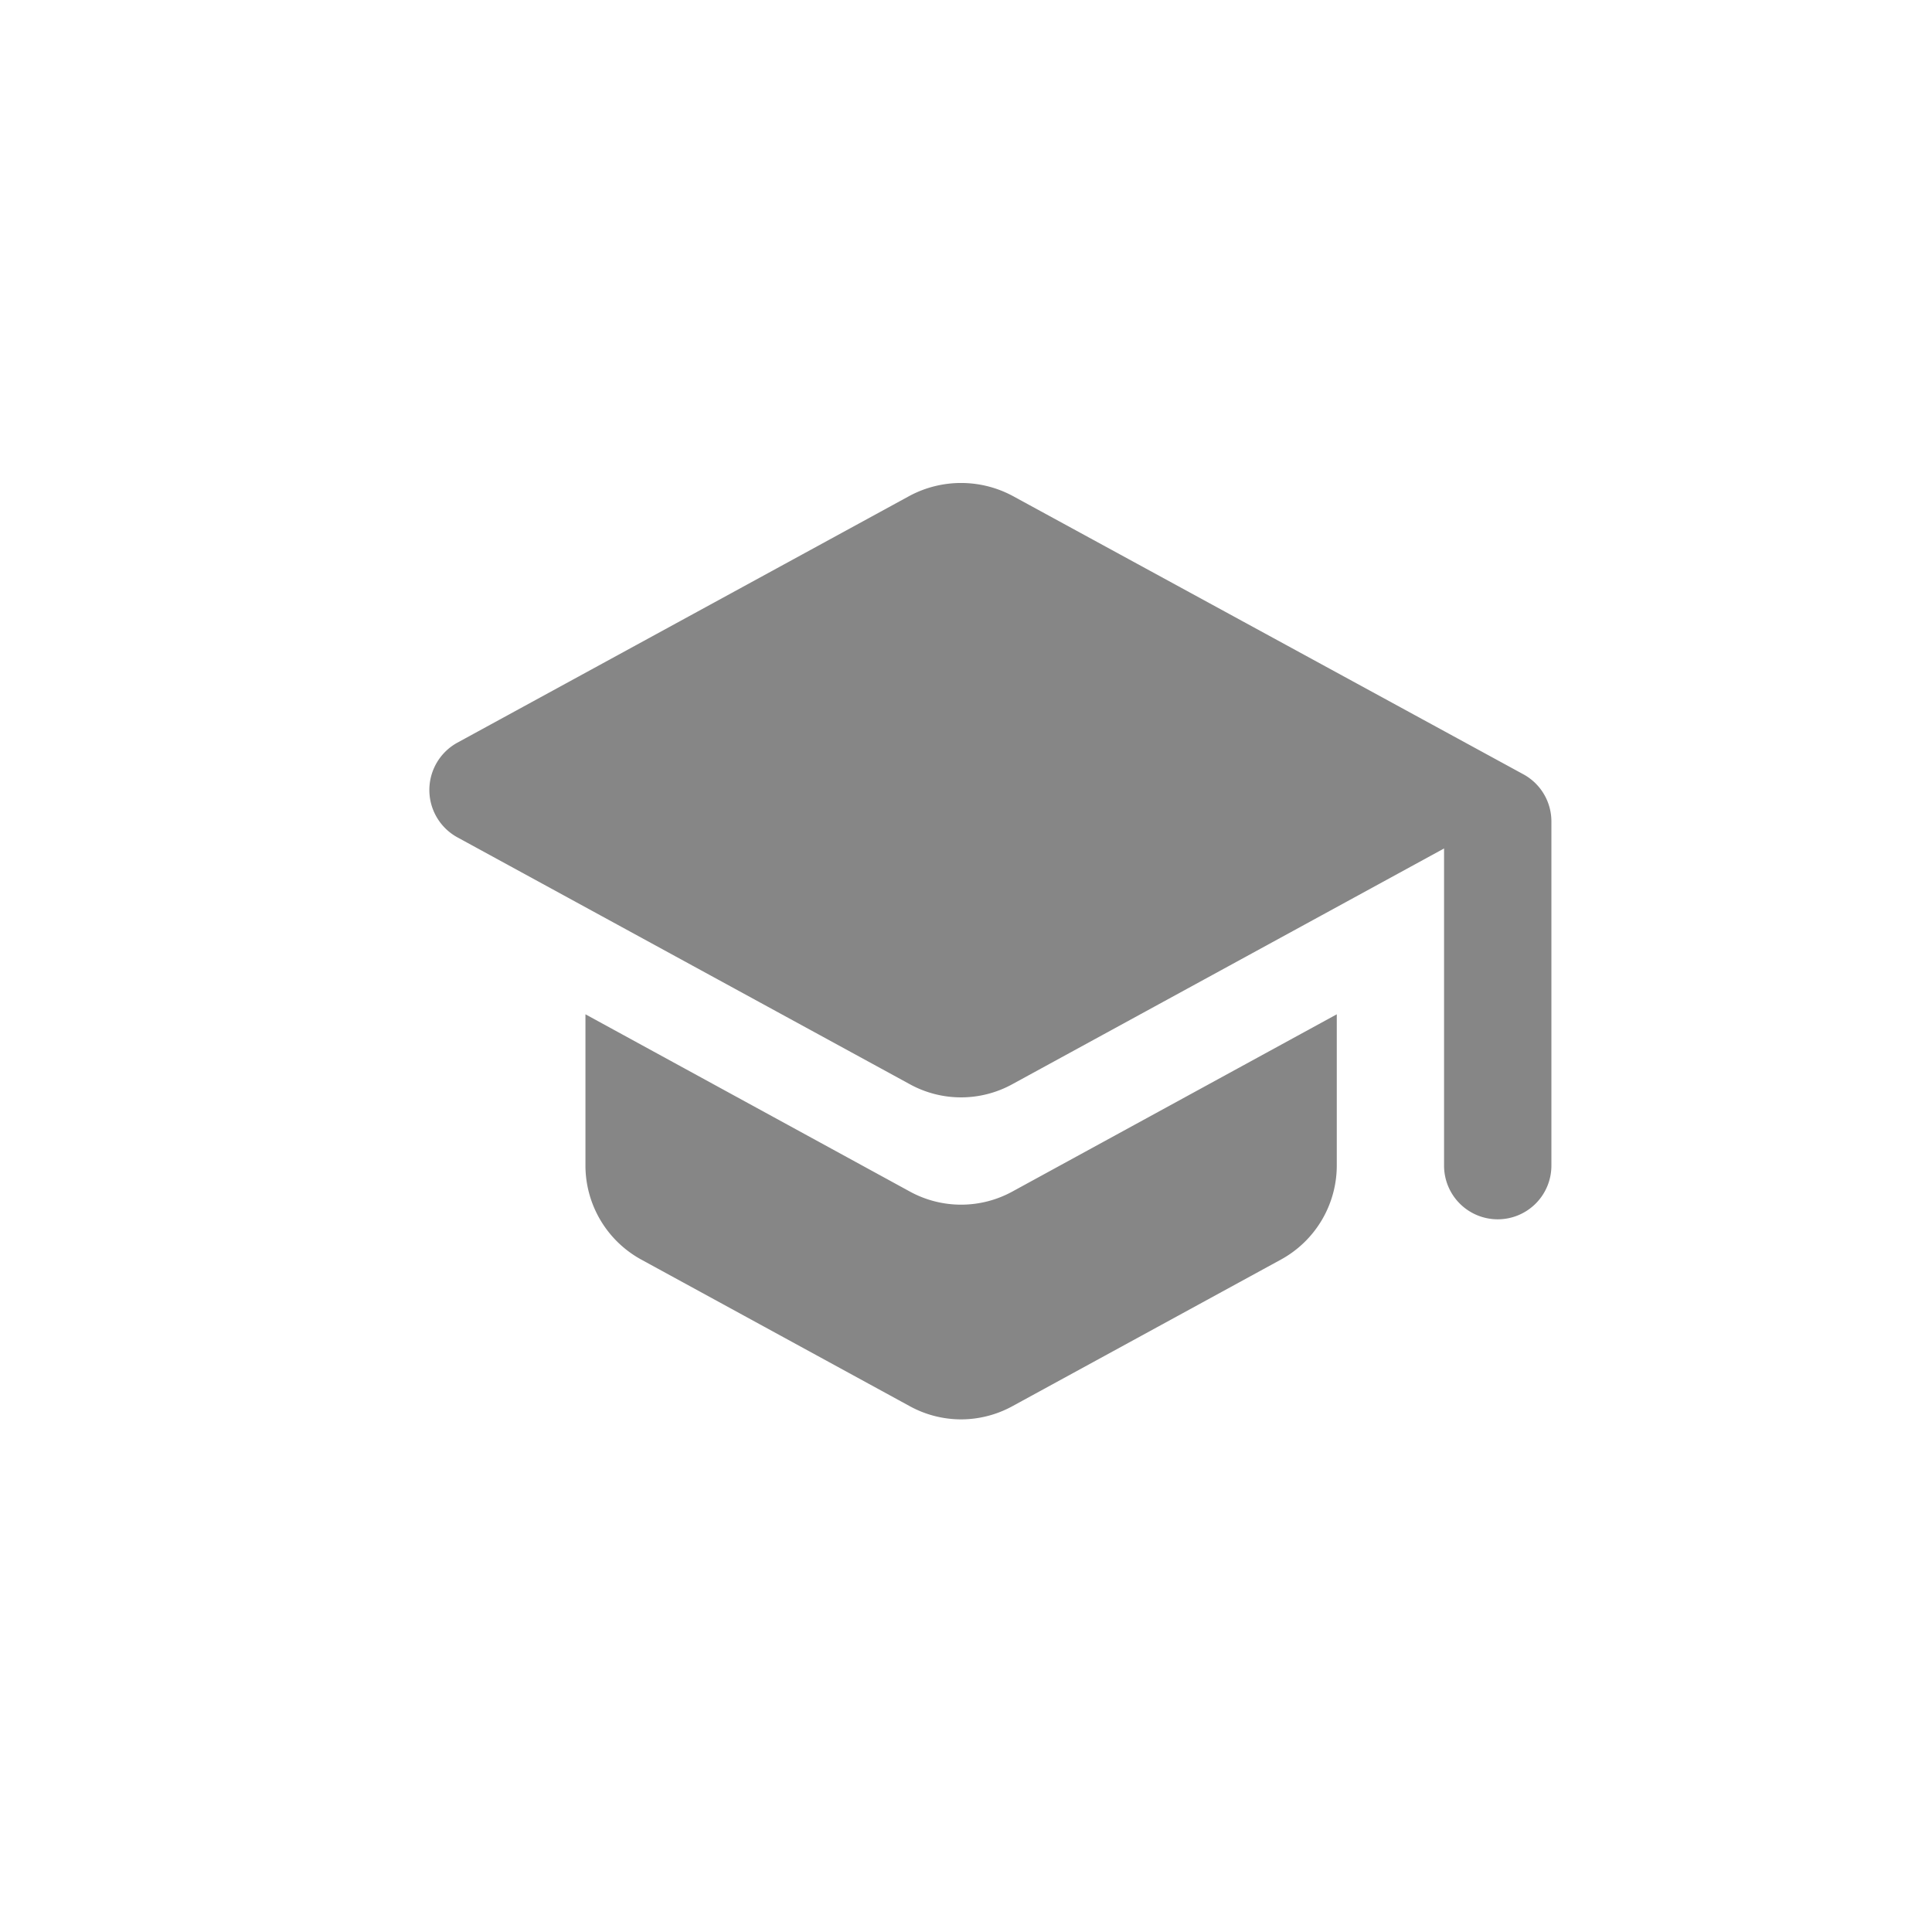 <svg xmlns="http://www.w3.org/2000/svg" width="36" height="36" viewBox="0 0 36 36"><defs><style>.a{fill:rgba(0,0,0,0);}.b{fill:#868686;}</style></defs><rect class="a" width="36" height="36"/><g transform="translate(8 9)"><path class="b" d="M9.908,17.448a1.994,1.994,0,0,1-.96-.248l-5-2.73a2,2,0,0,1-1.039-1.76V9.9l6.04,3.3a1.988,1.988,0,0,0,1.92,0l6.04-3.3v2.81a2,2,0,0,1-1.04,1.76l-5,2.73A2,2,0,0,1,9.908,17.448Zm10-3.728a1,1,0,0,1-1-1V6.81L10.868,11.2a1.983,1.983,0,0,1-1.92,0L.518,6.6a1.006,1.006,0,0,1,0-1.759L8.948.24a2.037,2.037,0,0,1,1.92,0l9.52,5.189a1,1,0,0,1,.52.88v6.41A1,1,0,0,1,19.907,13.72Z"/></g></svg>